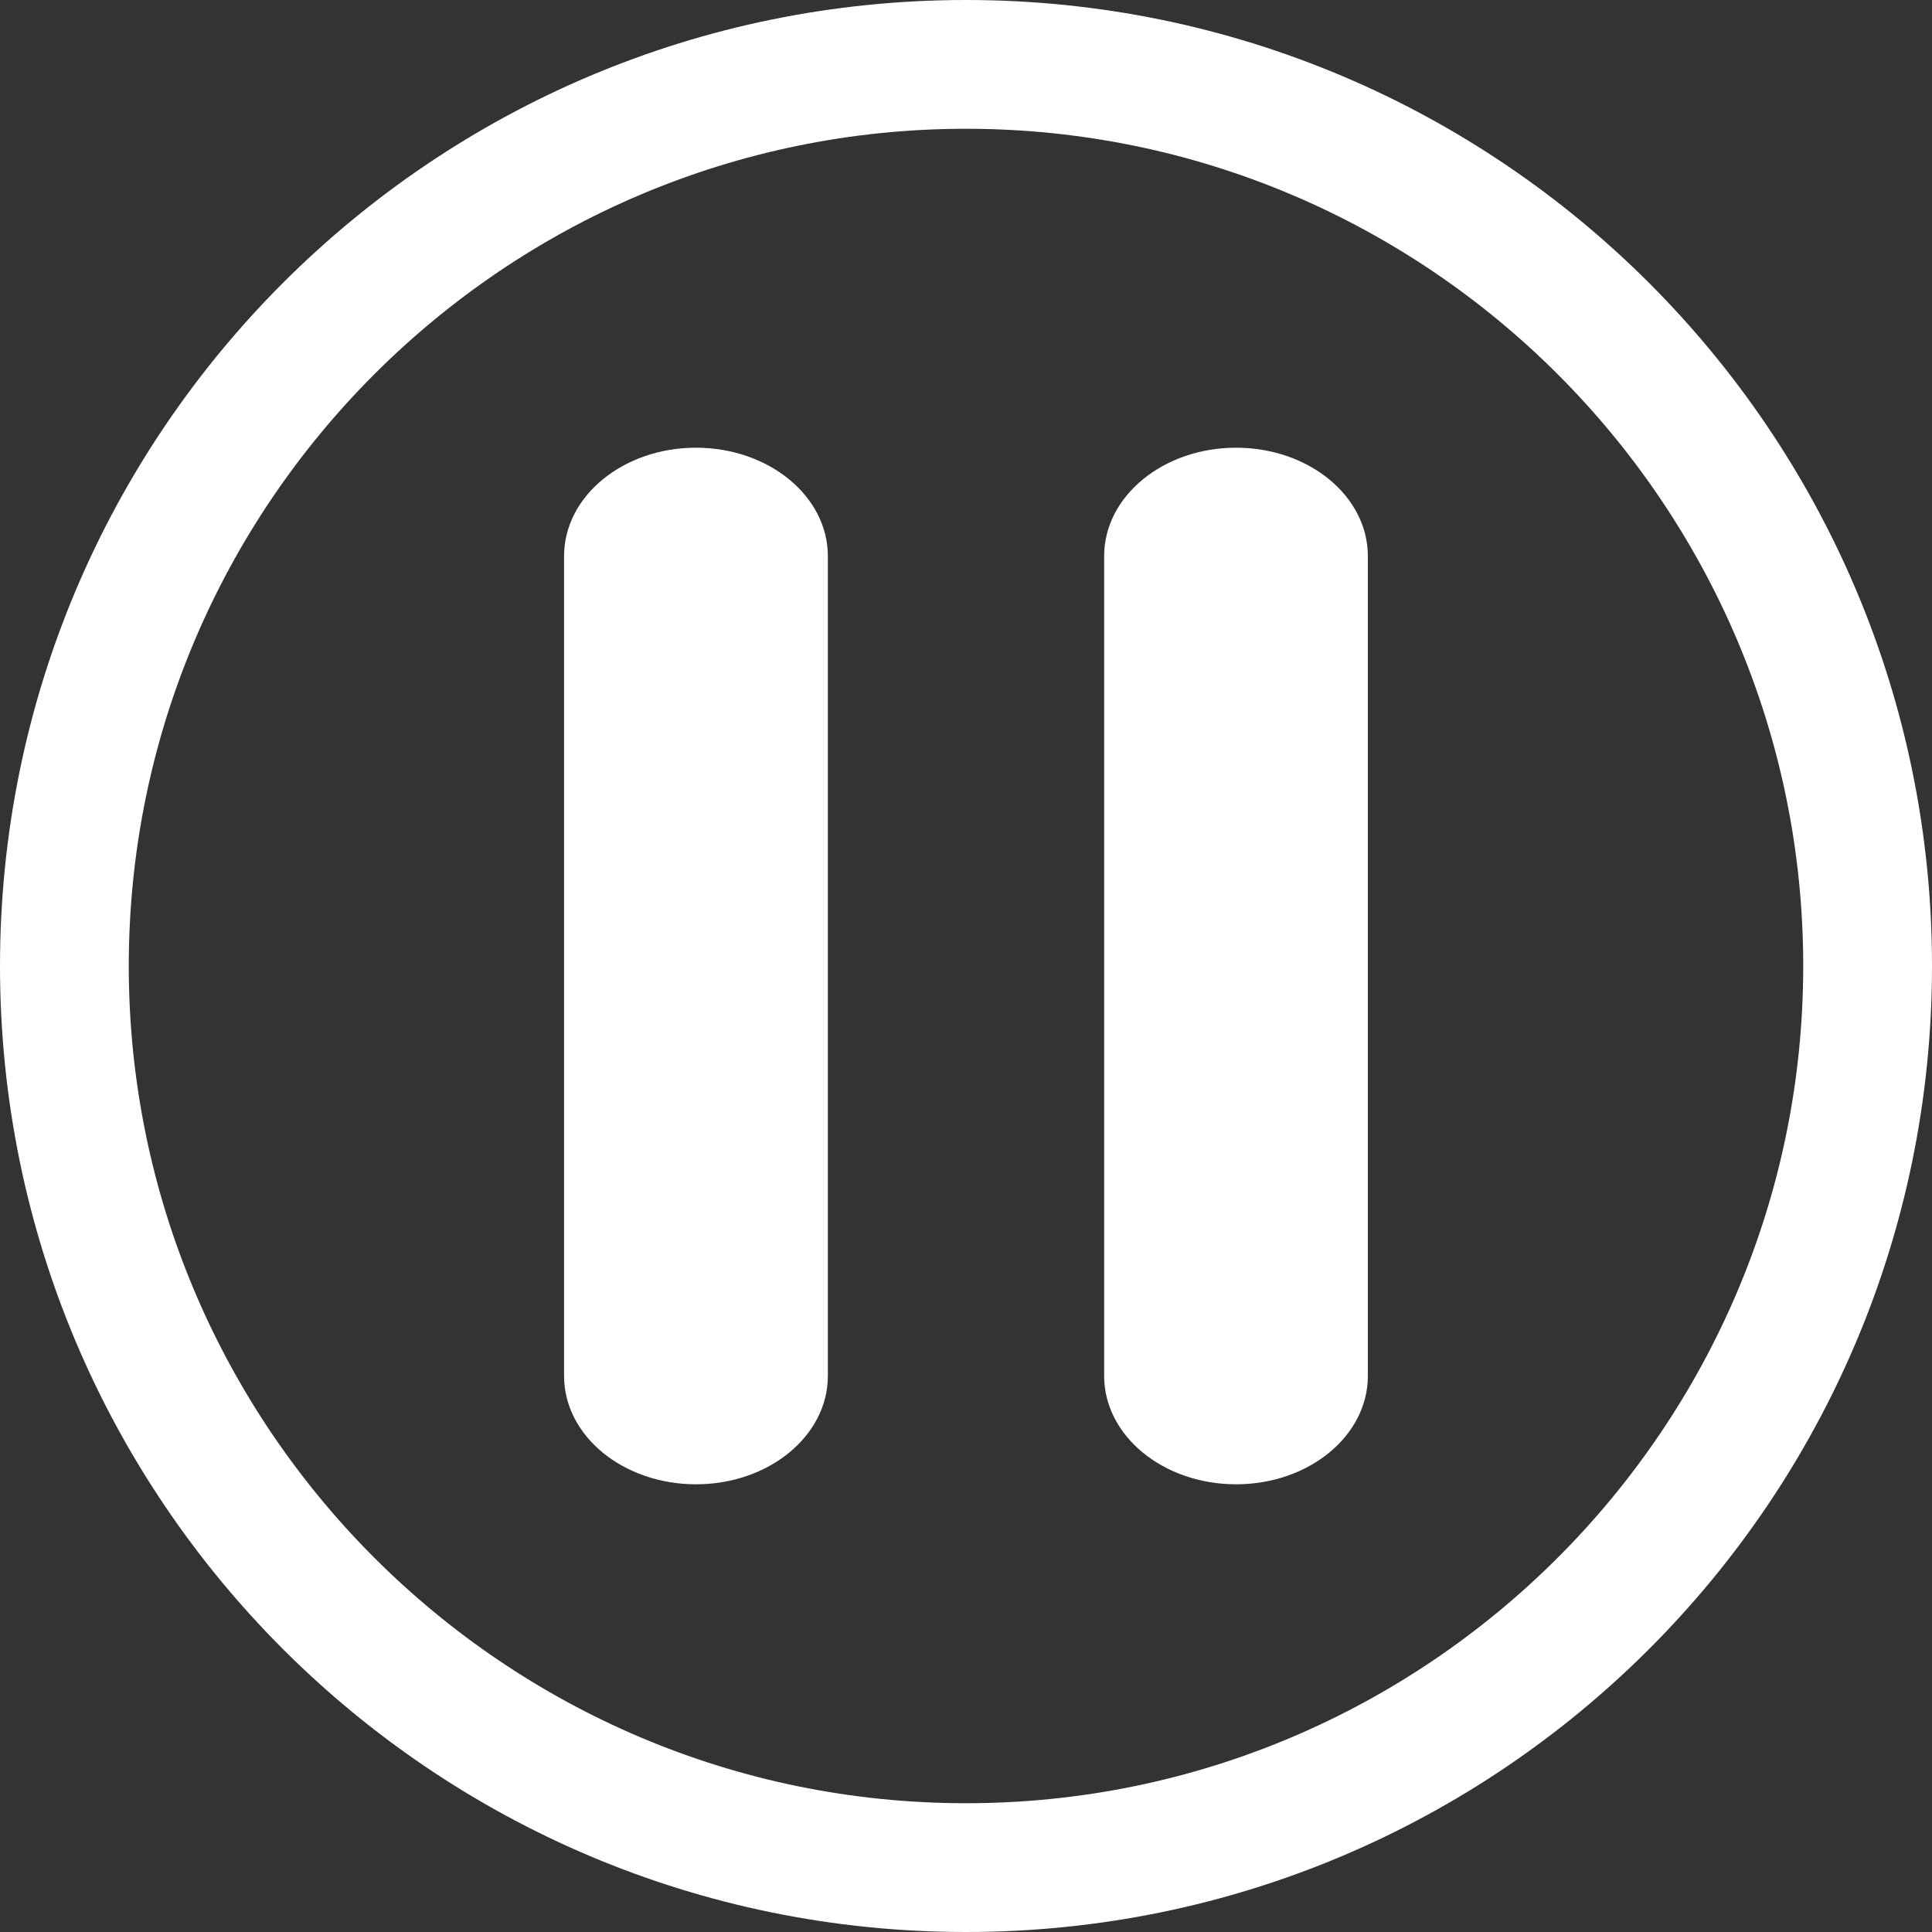 <?xml version="1.0" encoding="utf-8"?>
<!-- Generator: Adobe Illustrator 16.0.0, SVG Export Plug-In . SVG Version: 6.00 Build 0)  -->
<!DOCTYPE svg PUBLIC "-//W3C//DTD SVG 1.1//EN" "http://www.w3.org/Graphics/SVG/1.1/DTD/svg11.dtd">
<svg version="1.1" id="Layer_1" xmlns="http://www.w3.org/2000/svg" xmlns:xlink="http://www.w3.org/1999/xlink" x="0px" y="0px"
	 width="26px" height="26px" viewBox="2 2 26 26" enable-background="new 2 2 26 26" xml:space="preserve">
<rect x="2" y="2" width="26" height="26" fill="#333333" stroke="none"/>
<g>
	<path fill="#FFFFFF" d="M15,3.733c6.212,0,11.267,5.054,11.267,11.267c0,6.212-5.055,11.267-11.267,11.267
		C8.788,26.267,3.733,21.212,3.733,15C3.733,8.788,8.788,3.733,15,3.733 M15,2C7.82,2,2,7.82,2,15s5.82,13,13,13s13-5.82,13-13
		S22.18,2,15,2L15,2z"/>
</g>
<g>
	<path fill="#FFFFFF" d="M13.141,20.516c0,0.807-0.795,1.459-1.775,1.459l0,0c-0.98,0-1.775-0.652-1.775-1.459V9.484
		c0-0.806,0.795-1.459,1.775-1.459l0,0c0.98,0,1.775,0.653,1.775,1.459V20.516z"/>
	<path fill="#FFFFFF" d="M20.408,20.516c0,0.807-0.793,1.459-1.774,1.459l0,0c-0.979,0-1.775-0.652-1.775-1.459V9.484
		c0-0.806,0.796-1.459,1.775-1.459l0,0c0.981,0,1.774,0.653,1.774,1.459V20.516z"/>
</g>
</svg>
